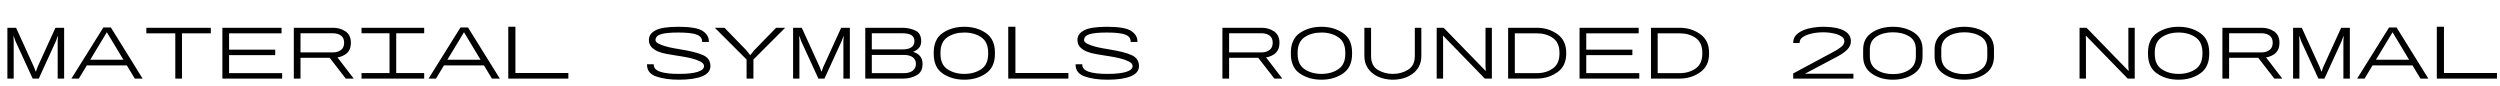 <svg xmlns="http://www.w3.org/2000/svg" xmlns:xlink="http://www.w3.org/1999/xlink" width="840" height="28.8"><path fill="black" d="M4.60 26.40L2.48 26.40L2.48 9.33L5.40 9.33L11.43 22.55L11.98 24.03L12.08 24.03L12.60 22.55L18.63 9.33L21.55 9.33L21.55 26.40L19.38 26.40L19.38 13.78L19.48 12.18L19.38 12.18L18.80 13.78L13.03 26.40L10.98 26.40L5.18 13.78L4.63 12.18L4.53 12.18L4.60 13.78L4.60 26.40ZM26.50 26.40L24 26.40L34.73 9.23L37.25 9.23L47.92 26.40L45.28 26.40L35.90 10.83L26.50 26.40ZM43.98 21.98L27.90 21.98L29 20.08L42.85 20.08L43.98 21.98ZM61.15 26.40L58.90 26.40L58.90 11.20L49.17 11.20L49.17 9.33L70.83 9.33L70.83 11.20L61.15 11.20L61.15 26.40ZM94.80 26.40L74.72 26.40L74.72 9.33L94.60 9.33L94.60 11.20L76.97 11.20L76.97 16.68L92.47 16.68L92.47 18.53L76.97 18.53L76.97 24.58L94.80 24.58L94.80 26.40ZM100.97 26.40L98.72 26.40L98.72 9.33L111.95 9.33Q114.28 9.33 116.09 10.55Q117.90 11.78 117.90 14.35L117.90 14.35Q117.90 17 116.13 18.21Q114.35 19.43 111.95 19.43L111.95 19.43L100.97 19.43L100.97 26.40ZM100.97 11.18L100.97 17.60L111.95 17.60Q113.50 17.60 114.56 16.80Q115.63 16 115.63 14.35L115.63 14.35Q115.63 12.70 114.55 11.94Q113.47 11.18 111.95 11.18L111.95 11.18L100.97 11.18ZM118.85 26.40L116.17 26.40L110.53 19.10L112.92 18.68L118.85 26.40ZM142.53 26.40L121.47 26.40L121.47 24.55L130.88 24.55L130.88 11.18L121.47 11.18L121.47 9.33L142.53 9.33L142.53 11.18L133.13 11.18L133.13 24.55L142.53 24.55L142.53 26.40ZM146.50 26.40L144 26.40L154.72 9.23L157.25 9.23L167.93 26.40L165.28 26.40L155.90 10.83L146.50 26.40ZM163.97 21.98L147.90 21.98L149 20.08L162.85 20.08L163.97 21.98ZM190.97 26.40L170.78 26.40L170.78 8.98L173.18 8.98L173.18 24.53L190.97 24.53L190.97 26.40ZM228.13 26.78L228.13 26.78Q223.63 26.78 220.51 25.70Q217.40 24.63 217.40 21.75L217.40 21.75L217.40 21.60L219.65 21.60L219.65 21.75Q219.65 23.33 221.76 24.08Q223.88 24.83 228.13 24.83L228.13 24.83Q232.22 24.83 234.39 24.15Q236.55 23.48 236.55 22.20L236.55 22.20Q236.55 21.28 235.25 20.64Q233.95 20 232.26 19.59Q230.57 19.18 229 18.94Q227.43 18.70 226.85 18.60L226.85 18.60Q225.70 18.40 224.18 18.15Q222.65 17.90 221.29 17.38Q219.93 16.85 218.97 15.90Q218.03 14.95 218.03 13.38L218.03 13.38Q218.03 11.38 220.26 10.19Q222.50 9 227.93 9L227.93 9Q233.97 9 236.07 10.39Q238.18 11.78 238.18 13.93L238.18 13.93L238.18 14.08L235.90 14.08L235.90 13.93Q235.90 12.30 234.04 11.61Q232.18 10.93 227.93 10.93L227.93 10.93Q223.85 10.93 222.05 11.50Q220.25 12.08 220.25 13.48L220.25 13.48Q220.25 14.13 221.22 14.64Q222.20 15.15 223.55 15.54Q224.90 15.93 226.34 16.19Q227.78 16.45 228.70 16.60L228.70 16.60Q233.72 17.40 236.21 18.51Q238.70 19.63 238.70 22.20L238.70 22.20Q238.70 24.50 235.93 25.64Q233.15 26.78 228.13 26.78ZM253.15 26.40L250.85 26.40L250.85 20L240.18 9.33L243.43 9.33L250.78 16.90L252.03 18.48L252.13 18.48L253.40 16.90L260.77 9.33L263.82 9.33L253.15 20L253.15 26.40ZM268.60 26.40L266.48 26.40L266.48 9.33L269.40 9.33L275.43 22.55L275.98 24.03L276.07 24.03L276.60 22.55L282.63 9.33L285.55 9.33L285.55 26.40L283.38 26.40L283.38 13.78L283.48 12.18L283.38 12.18L282.80 13.78L277.02 26.40L274.98 26.40L269.18 13.78L268.63 12.18L268.52 12.18L268.60 13.78L268.60 26.40ZM303.63 26.40L290.73 26.40L290.73 9.33L303.25 9.33Q305.52 9.33 307.52 10.24Q309.52 11.15 309.52 13.85L309.52 13.85Q309.52 15.28 308.73 16.14Q307.93 17 306.80 17.40L306.80 17.40L306.80 17.43Q308.20 17.80 309.09 18.80Q309.98 19.80 309.98 21.48L309.98 21.48Q309.98 24.18 307.98 25.29Q305.98 26.40 303.63 26.40L303.63 26.40ZM292.93 18.45L292.93 24.58L303.63 24.58Q305.65 24.58 306.70 23.73Q307.75 22.88 307.75 21.48L307.75 21.48Q307.75 20.05 306.70 19.25Q305.65 18.45 303.63 18.45L303.63 18.45L292.93 18.45ZM292.93 11.18L292.93 16.60L303.25 16.60Q305.27 16.60 306.26 15.86Q307.25 15.13 307.25 13.85L307.25 13.85Q307.25 12.50 306.26 11.84Q305.27 11.18 303.25 11.18L303.25 11.18L292.93 11.18ZM324.02 26.78L324.02 26.78Q319.82 26.78 316.77 24.71Q313.73 22.65 313.73 18.10L313.73 18.10L313.73 17.68Q313.73 13.13 316.77 11.06Q319.82 9 324.02 9L324.02 9Q328.20 9 331.25 11.09Q334.30 13.18 334.30 17.68L334.30 17.68L334.30 18.10Q334.30 22.60 331.25 24.69Q328.20 26.78 324.02 26.78ZM324.02 24.83L324.02 24.83Q327.32 24.83 329.68 23.25Q332.02 21.68 332.02 18.10L332.02 18.10L332.02 17.68Q332.02 14.10 329.68 12.51Q327.32 10.93 324.02 10.93L324.02 10.93Q320.68 10.93 318.34 12.50Q316 14.08 316 17.68L316 17.68L316 18.10Q316 21.70 318.35 23.26Q320.70 24.83 324.02 24.83ZM358.98 26.40L338.77 26.40L338.77 8.98L341.18 8.98L341.18 24.53L358.98 24.53L358.98 26.40ZM372.13 26.78L372.13 26.78Q367.63 26.78 364.51 25.70Q361.40 24.63 361.40 21.75L361.40 21.75L361.40 21.60L363.65 21.60L363.65 21.75Q363.65 23.33 365.76 24.08Q367.88 24.83 372.13 24.83L372.13 24.83Q376.23 24.83 378.39 24.15Q380.55 23.48 380.55 22.20L380.55 22.20Q380.55 21.28 379.25 20.64Q377.95 20 376.26 19.59Q374.57 19.18 373 18.94Q371.43 18.70 370.85 18.60L370.85 18.60Q369.70 18.40 368.18 18.15Q366.65 17.90 365.29 17.38Q363.93 16.85 362.98 15.90Q362.02 14.95 362.02 13.38L362.02 13.38Q362.02 11.38 364.26 10.19Q366.50 9 371.93 9L371.93 9Q377.98 9 380.07 10.39Q382.18 11.78 382.18 13.93L382.18 13.93L382.18 14.08L379.90 14.08L379.90 13.93Q379.90 12.30 378.04 11.61Q376.18 10.93 371.93 10.93L371.93 10.93Q367.85 10.93 366.05 11.50Q364.25 12.08 364.25 13.48L364.25 13.48Q364.25 14.13 365.23 14.64Q366.20 15.15 367.55 15.54Q368.90 15.93 370.34 16.19Q371.77 16.45 372.70 16.60L372.70 16.60Q377.73 17.40 380.21 18.51Q382.70 19.63 382.70 22.20L382.70 22.20Q382.70 24.50 379.93 25.64Q377.15 26.78 372.13 26.78ZM412.98 26.40L410.73 26.40L410.73 9.33L423.95 9.33Q426.27 9.33 428.09 10.55Q429.90 11.78 429.90 14.35L429.90 14.35Q429.90 17 428.13 18.21Q426.35 19.43 423.95 19.43L423.95 19.43L412.98 19.43L412.98 26.40ZM412.98 11.18L412.98 17.60L423.95 17.60Q425.50 17.60 426.56 16.80Q427.63 16 427.63 14.35L427.63 14.35Q427.63 12.70 426.55 11.94Q425.48 11.18 423.95 11.18L423.95 11.18L412.98 11.18ZM430.85 26.40L428.18 26.40L422.52 19.10L424.93 18.68L430.85 26.40ZM444.02 26.78L444.02 26.78Q439.82 26.78 436.77 24.71Q433.73 22.65 433.73 18.10L433.73 18.10L433.73 17.68Q433.73 13.13 436.77 11.06Q439.82 9 444.02 9L444.02 9Q448.20 9 451.25 11.09Q454.30 13.18 454.30 17.68L454.30 17.68L454.30 18.10Q454.30 22.60 451.25 24.69Q448.20 26.78 444.02 26.78ZM444.02 24.83L444.02 24.83Q447.32 24.83 449.68 23.25Q452.02 21.68 452.02 18.10L452.02 18.10L452.02 17.68Q452.02 14.10 449.68 12.51Q447.32 10.93 444.02 10.93L444.02 10.93Q440.68 10.93 438.34 12.50Q436 14.08 436 17.68L436 17.68L436 18.10Q436 21.70 438.35 23.26Q440.70 24.83 444.02 24.83ZM468.02 26.78L468.02 26.78Q466.23 26.78 464.50 26.29Q462.77 25.80 461.43 24.81Q460.07 23.83 459.25 22.33Q458.43 20.83 458.43 18.80L458.43 18.80L458.43 9.33L460.68 9.33L460.68 18.80Q460.68 22.08 462.91 23.45Q465.15 24.83 468.02 24.83L468.02 24.83Q470.85 24.83 473.11 23.43Q475.38 22.03 475.38 18.80L475.38 18.80L475.38 9.33L477.57 9.33L477.57 18.80Q477.57 20.83 476.76 22.33Q475.95 23.83 474.60 24.81Q473.25 25.80 471.54 26.29Q469.82 26.78 468.02 26.78ZM484.88 26.40L482.73 26.40L482.73 9.33L485.07 9.33L499.13 23.78L499.23 23.78L499.13 22.20L499.13 9.33L501.27 9.33L501.27 26.40L498.90 26.40L484.93 12.03L484.82 12.03L484.88 13.63L484.88 26.40ZM516.40 26.40L506.73 26.40L506.73 9.33L516.40 9.33Q520.23 9.33 523.24 11.44Q526.25 13.55 526.25 17.73L526.25 17.73L526.25 18.03Q526.25 22.20 523.24 24.30Q520.23 26.40 516.40 26.40L516.40 26.40ZM508.98 11.20L508.98 24.58L516.40 24.58Q519.52 24.58 521.75 23Q523.98 21.43 523.98 18.03L523.98 18.03L523.98 17.73Q523.98 14.30 521.75 12.75Q519.52 11.20 516.40 11.20L516.40 11.20L508.98 11.20ZM550.80 26.40L530.73 26.40L530.73 9.33L550.60 9.33L550.60 11.20L532.98 11.20L532.98 16.68L548.48 16.68L548.48 18.53L532.98 18.53L532.98 24.58L550.80 24.58L550.80 26.40ZM564.40 26.40L554.73 26.40L554.73 9.33L564.40 9.33Q568.23 9.33 571.24 11.44Q574.25 13.55 574.25 17.73L574.25 17.73L574.25 18.03Q574.25 22.20 571.24 24.30Q568.23 26.40 564.40 26.40L564.40 26.40ZM556.98 11.20L556.98 24.58L564.40 24.58Q567.52 24.58 569.75 23Q571.98 21.43 571.98 18.03L571.98 18.03L571.98 17.73Q571.98 14.30 569.75 12.75Q567.52 11.20 564.40 11.20L564.40 11.20L556.98 11.20ZM622.75 26.40L602.52 26.40L602.52 24.68L616.63 17.10Q617.50 16.63 618.60 15.79Q619.70 14.95 619.70 13.85L619.70 13.85Q619.70 12.95 618.94 12.38Q618.17 11.80 617.06 11.46Q615.95 11.13 614.73 10.99Q613.50 10.85 612.55 10.85L612.55 10.85Q611.52 10.85 610.16 11.01Q608.80 11.18 607.59 11.58Q606.38 11.98 605.52 12.64Q604.67 13.30 604.67 14.33L604.67 14.33L604.67 14.45L602.52 14.45L602.52 14.33Q602.52 12.75 603.54 11.73Q604.55 10.70 606.06 10.10Q607.58 9.50 609.33 9.25Q611.08 9 612.55 9L612.55 9Q613.90 9 615.54 9.16Q617.17 9.33 618.59 9.84Q620 10.35 620.95 11.31Q621.90 12.28 621.90 13.88L621.90 13.88Q621.90 15.40 620.70 16.63Q619.50 17.85 617.55 18.90L617.55 18.90L606.45 24.78L622.75 24.78L622.75 26.40ZM636 26.78L636 26.78Q631.85 26.78 628.94 24.75Q626.02 22.73 626.02 18.93L626.02 18.93L626.02 16.60Q626.02 12.88 628.98 10.94Q631.92 9 636 9L636 9Q640.10 9 643.04 10.90Q645.98 12.80 645.98 16.58L645.98 16.58L645.98 18.93Q645.98 22.78 643.08 24.78Q640.17 26.78 636 26.78ZM636 24.90L636 24.90Q639.33 24.90 641.52 23.43Q643.73 21.95 643.73 18.93L643.73 18.93L643.73 16.58Q643.73 13.60 641.49 12.23Q639.25 10.85 636 10.85L636 10.85Q632.80 10.85 630.54 12.26Q628.27 13.68 628.27 16.58L628.27 16.58L628.27 18.93Q628.27 21.95 630.52 23.43Q632.77 24.90 636 24.90ZM660 26.78L660 26.78Q655.85 26.78 652.94 24.75Q650.02 22.73 650.02 18.93L650.02 18.93L650.02 16.60Q650.02 12.88 652.98 10.94Q655.92 9 660 9L660 9Q664.10 9 667.04 10.90Q669.98 12.80 669.98 16.58L669.98 16.58L669.98 18.93Q669.98 22.78 667.08 24.78Q664.17 26.78 660 26.78ZM660 24.90L660 24.90Q663.33 24.90 665.52 23.43Q667.73 21.95 667.73 18.93L667.73 18.93L667.73 16.58Q667.73 13.60 665.49 12.23Q663.25 10.85 660 10.85L660 10.85Q656.80 10.85 654.54 12.26Q652.27 13.68 652.27 16.58L652.27 16.58L652.27 18.93Q652.27 21.95 654.52 23.43Q656.77 24.90 660 24.90ZM700.88 26.40L698.73 26.40L698.73 9.33L701.08 9.33L715.13 23.78L715.23 23.78L715.13 22.20L715.13 9.33L717.27 9.33L717.27 26.40L714.90 26.40L700.92 12.03L700.83 12.03L700.88 13.63L700.88 26.40ZM732.02 26.78L732.02 26.78Q727.83 26.78 724.77 24.71Q721.73 22.65 721.73 18.10L721.73 18.10L721.73 17.68Q721.73 13.13 724.77 11.06Q727.83 9 732.02 9L732.02 9Q736.20 9 739.25 11.09Q742.30 13.18 742.30 17.68L742.30 17.68L742.30 18.10Q742.30 22.60 739.25 24.69Q736.20 26.78 732.02 26.78ZM732.02 24.83L732.02 24.83Q735.33 24.83 737.67 23.25Q740.02 21.68 740.02 18.10L740.02 18.10L740.02 17.68Q740.02 14.10 737.67 12.51Q735.33 10.93 732.02 10.93L732.02 10.93Q728.67 10.93 726.34 12.50Q724 14.08 724 17.68L724 17.68L724 18.10Q724 21.70 726.35 23.26Q728.70 24.83 732.02 24.83ZM748.98 26.40L746.73 26.40L746.73 9.33L759.95 9.33Q762.27 9.33 764.09 10.55Q765.90 11.78 765.90 14.35L765.90 14.35Q765.90 17 764.13 18.21Q762.35 19.43 759.95 19.43L759.95 19.43L748.98 19.43L748.98 26.40ZM748.98 11.18L748.98 17.60L759.95 17.60Q761.50 17.60 762.56 16.80Q763.63 16 763.63 14.35L763.63 14.35Q763.63 12.70 762.55 11.94Q761.48 11.18 759.95 11.18L759.95 11.18L748.98 11.18ZM766.85 26.40L764.17 26.40L758.52 19.10L760.92 18.68L766.85 26.40ZM772.60 26.40L770.48 26.40L770.48 9.33L773.40 9.33L779.42 22.55L779.98 24.03L780.08 24.03L780.60 22.55L786.63 9.33L789.55 9.33L789.55 26.40L787.38 26.40L787.38 13.78L787.48 12.18L787.38 12.18L786.80 13.78L781.02 26.40L778.98 26.40L773.17 13.78L772.63 12.18L772.52 12.18L772.60 13.78L772.60 26.40ZM794.50 26.40L792 26.40L802.73 9.23L805.25 9.23L815.92 26.40L813.27 26.40L803.90 10.83L794.50 26.40ZM811.98 21.98L795.90 21.98L797 20.08L810.85 20.08L811.98 21.98ZM838.98 26.40L818.77 26.40L818.77 8.98L821.17 8.98L821.17 24.53L838.98 24.53L838.98 26.40Z"/></svg>